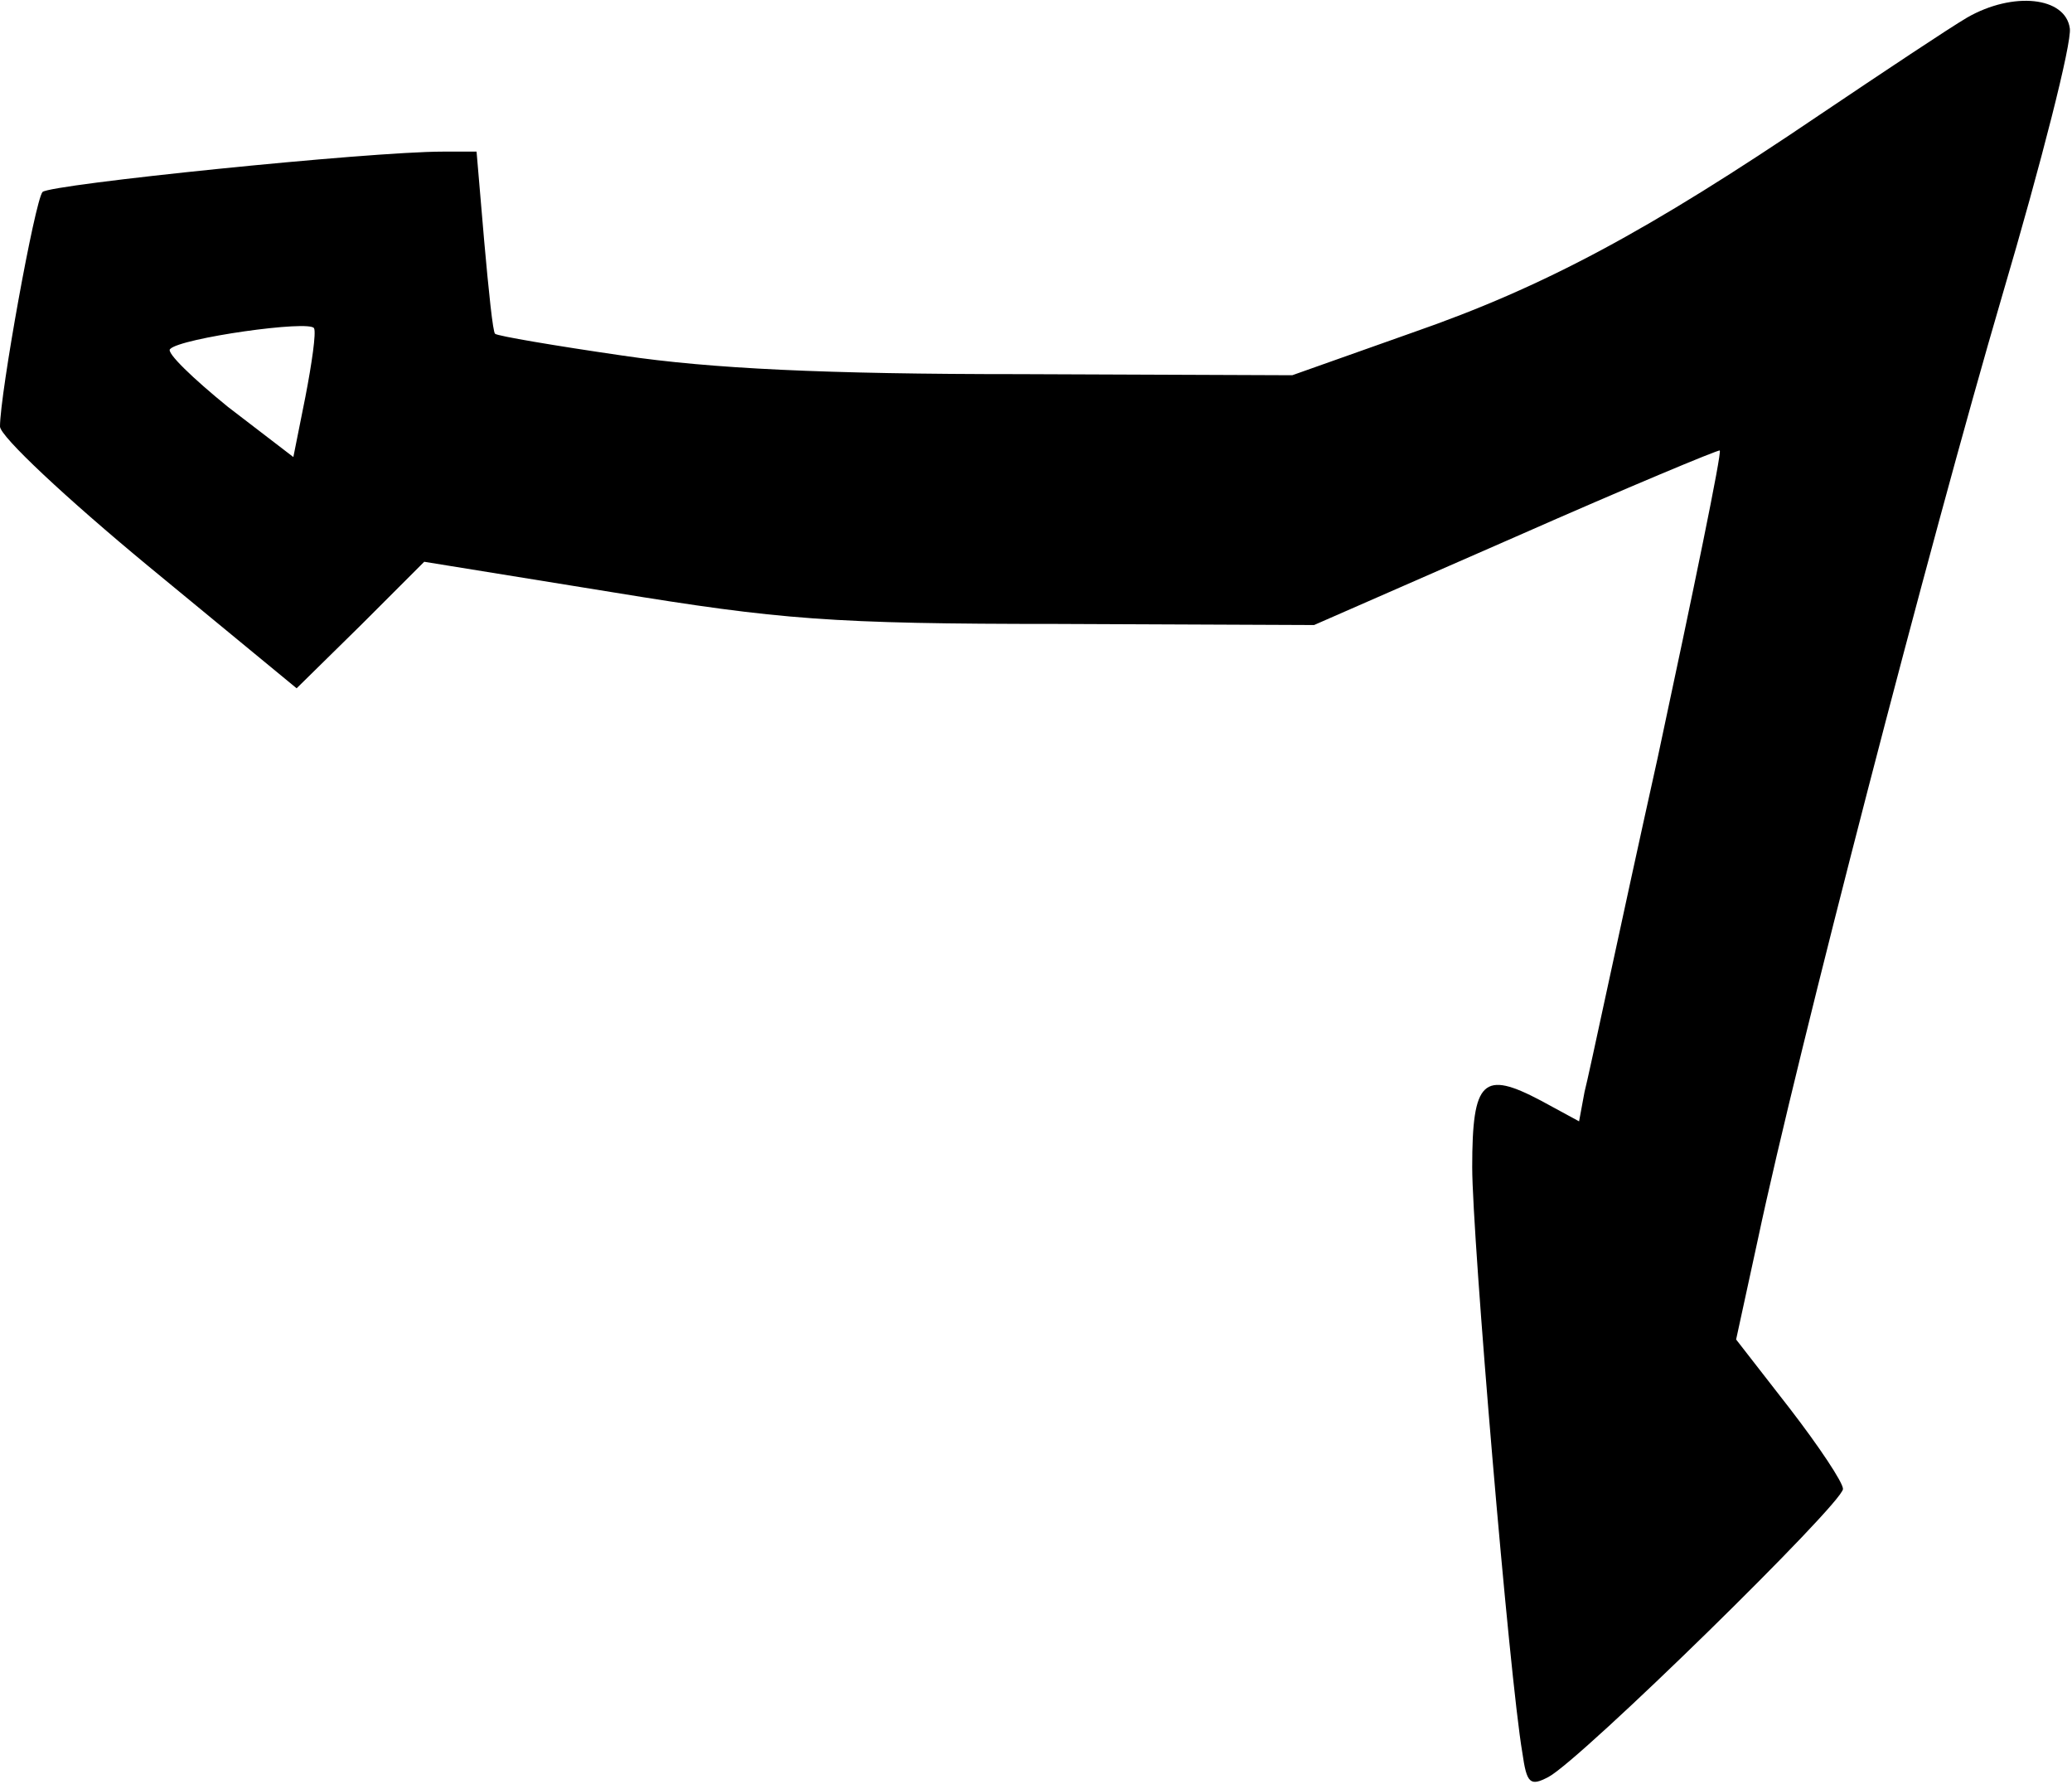 <?xml version="1.0" encoding="UTF-8" standalone="no"?>
<svg width="190px" height="164px" viewBox="0 0 190 164" version="1.1" xmlns="http://www.w3.org/2000/svg" xmlns:xlink="http://www.w3.org/1999/xlink">
    <!-- Generator: Sketch 3.8.3 (29802) - http://www.bohemiancoding.com/sketch -->
    <title>Group</title>
    <desc>Created with Sketch.</desc>
    <defs></defs>
    <g id="Page-1" stroke="none" stroke-width="1" fill="none" fill-rule="evenodd">
        <g id="Group" transform="translate(94.95, 81.7) scale(1, -1) translate(-94.95, -81.7) " fill="#000000">
            <path d="M180.4,161.8 C178.7,160.8 172.7,156.8 166.9,152.9 C151.1,142.2 141.6,137.1 129.5,132.9 L118.5,129 L93.5,129.1 C75.7,129.1 65.2,129.6 57.1,130.8 C50.9,131.7 45.6,132.6 45.4,132.8 C45.2,132.9 44.8,136.8 44.4,141.3 L43.7,149.5 L40.6,149.5 C33.8,149.5 4.6,146.5 3.9,145.8 C3.2,145 0,127.3 0,124.3 C0,123.4 6.1,117.7 13.6,111.5 L27.2,100.3 L33.1,106.1 L38.9,111.9 L56.2,109.1 C71.5,106.6 76.2,106.2 97,106.2 L120.5,106.1 L139,114.2 C149.2,118.7 157.6,122.2 157.7,122.1 C157.9,121.9 155.3,109.3 152,93.9 C148.6,78.6 145.7,64.8 145.3,63.3 L144.8,60.6 L141.3,62.5 C136,65.3 135,64.4 135,56.4 C135,50 138.4,9.7 139.6,2.7 C140,-0.1 140.3,-0.4 142,0.5 C145,2.1 169,25.6 169,26.9 C169,27.5 166.8,30.8 164.1,34.3 L159.2,40.6 L161.2,49.8 C164.8,66.8 177,113.8 183.6,136.3 C187.2,148.5 190,159.5 189.8,160.8 C189.4,163.7 184.6,164.2 180.4,161.8 L180.4,161.8 Z M28,127 L26.9,121.5 L20.9,126.1 C17.7,128.7 15.2,131.1 15.6,131.4 C16.5,132.4 28.5,134.1 28.8,133.3 C29,132.9 28.6,130.1 28,127 L28,127 Z" id="Shape"></path>
        </g>
    </g>
</svg>